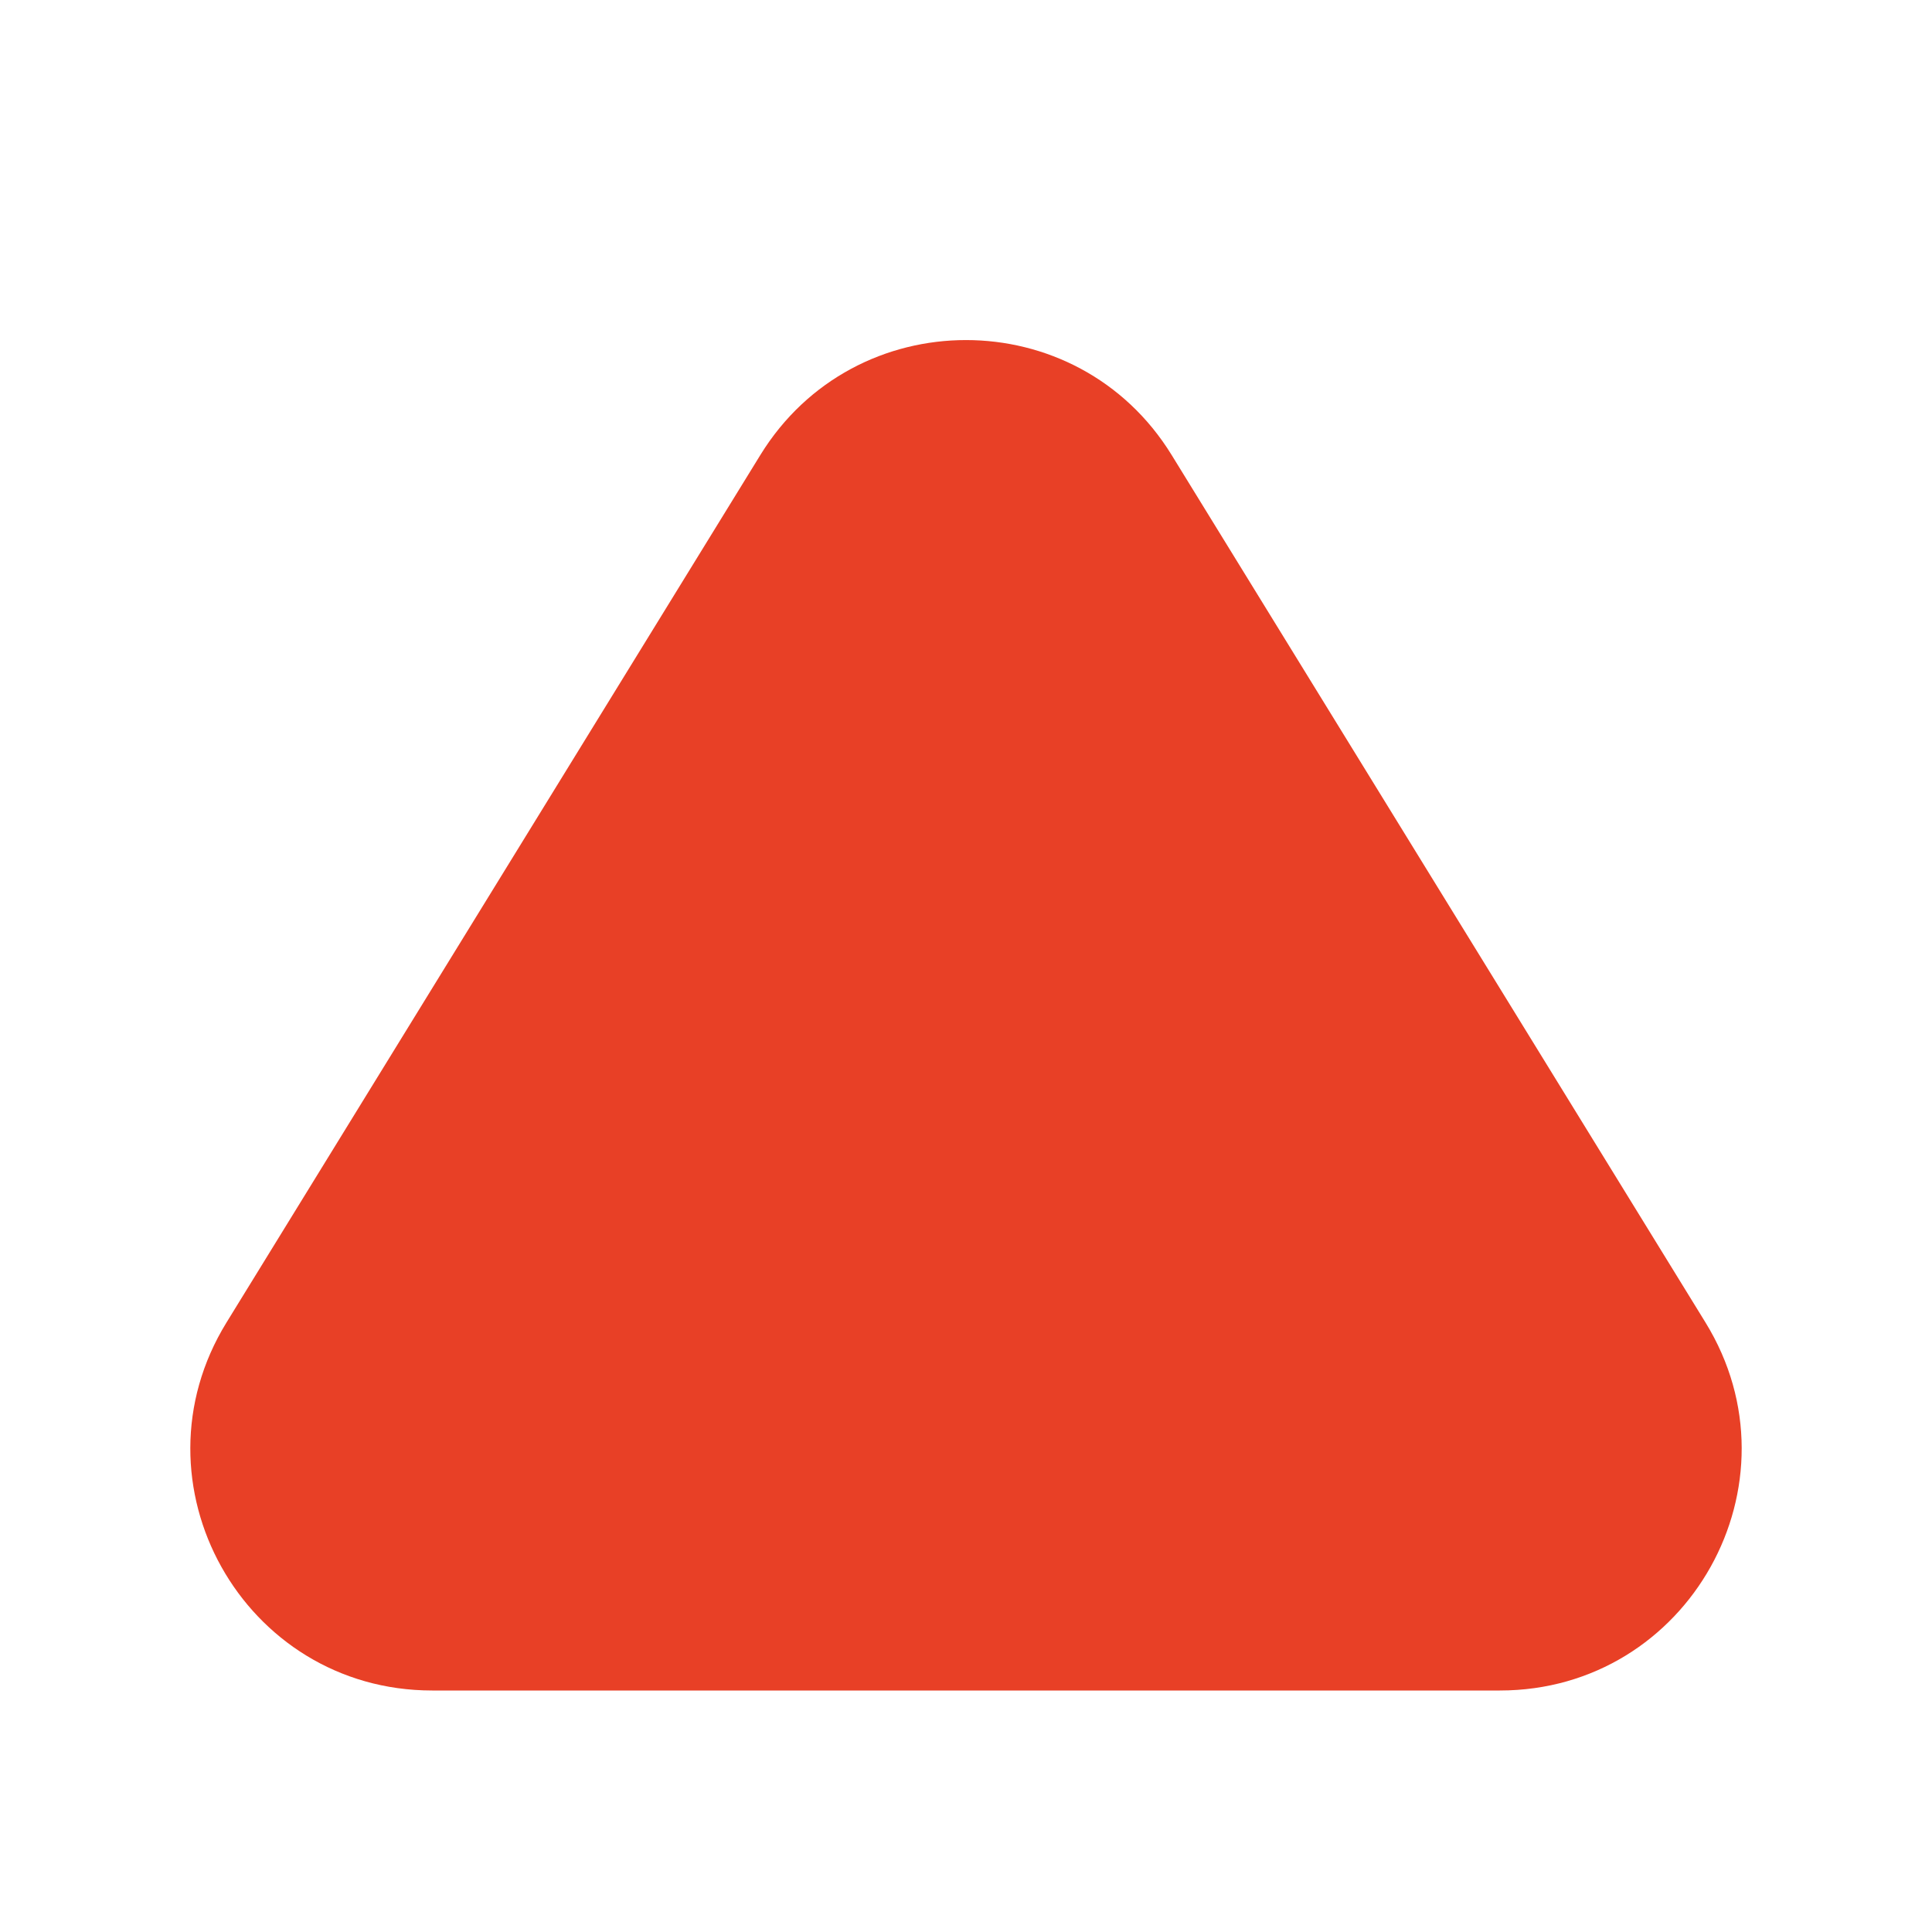 <svg width="16"
     height="16"
     viewBox="0 0 16 16"
     fill="none"
     xmlns="http://www.w3.org/2000/svg">
    <g id=" ic_redarrowup">
        <g id="Group 1">
            <path
                id="Polygon 1"
                d="M6.297 3.768C7.078 2.499 8.922 2.499 9.703 3.768L14.124 10.952C14.944 12.284 13.986 14 12.421 14H3.579C2.014 14 1.056 12.284 1.876 10.952L6.297 3.768Z"
                fill="#E84026"/>
        </g>
    </g>
</svg>
